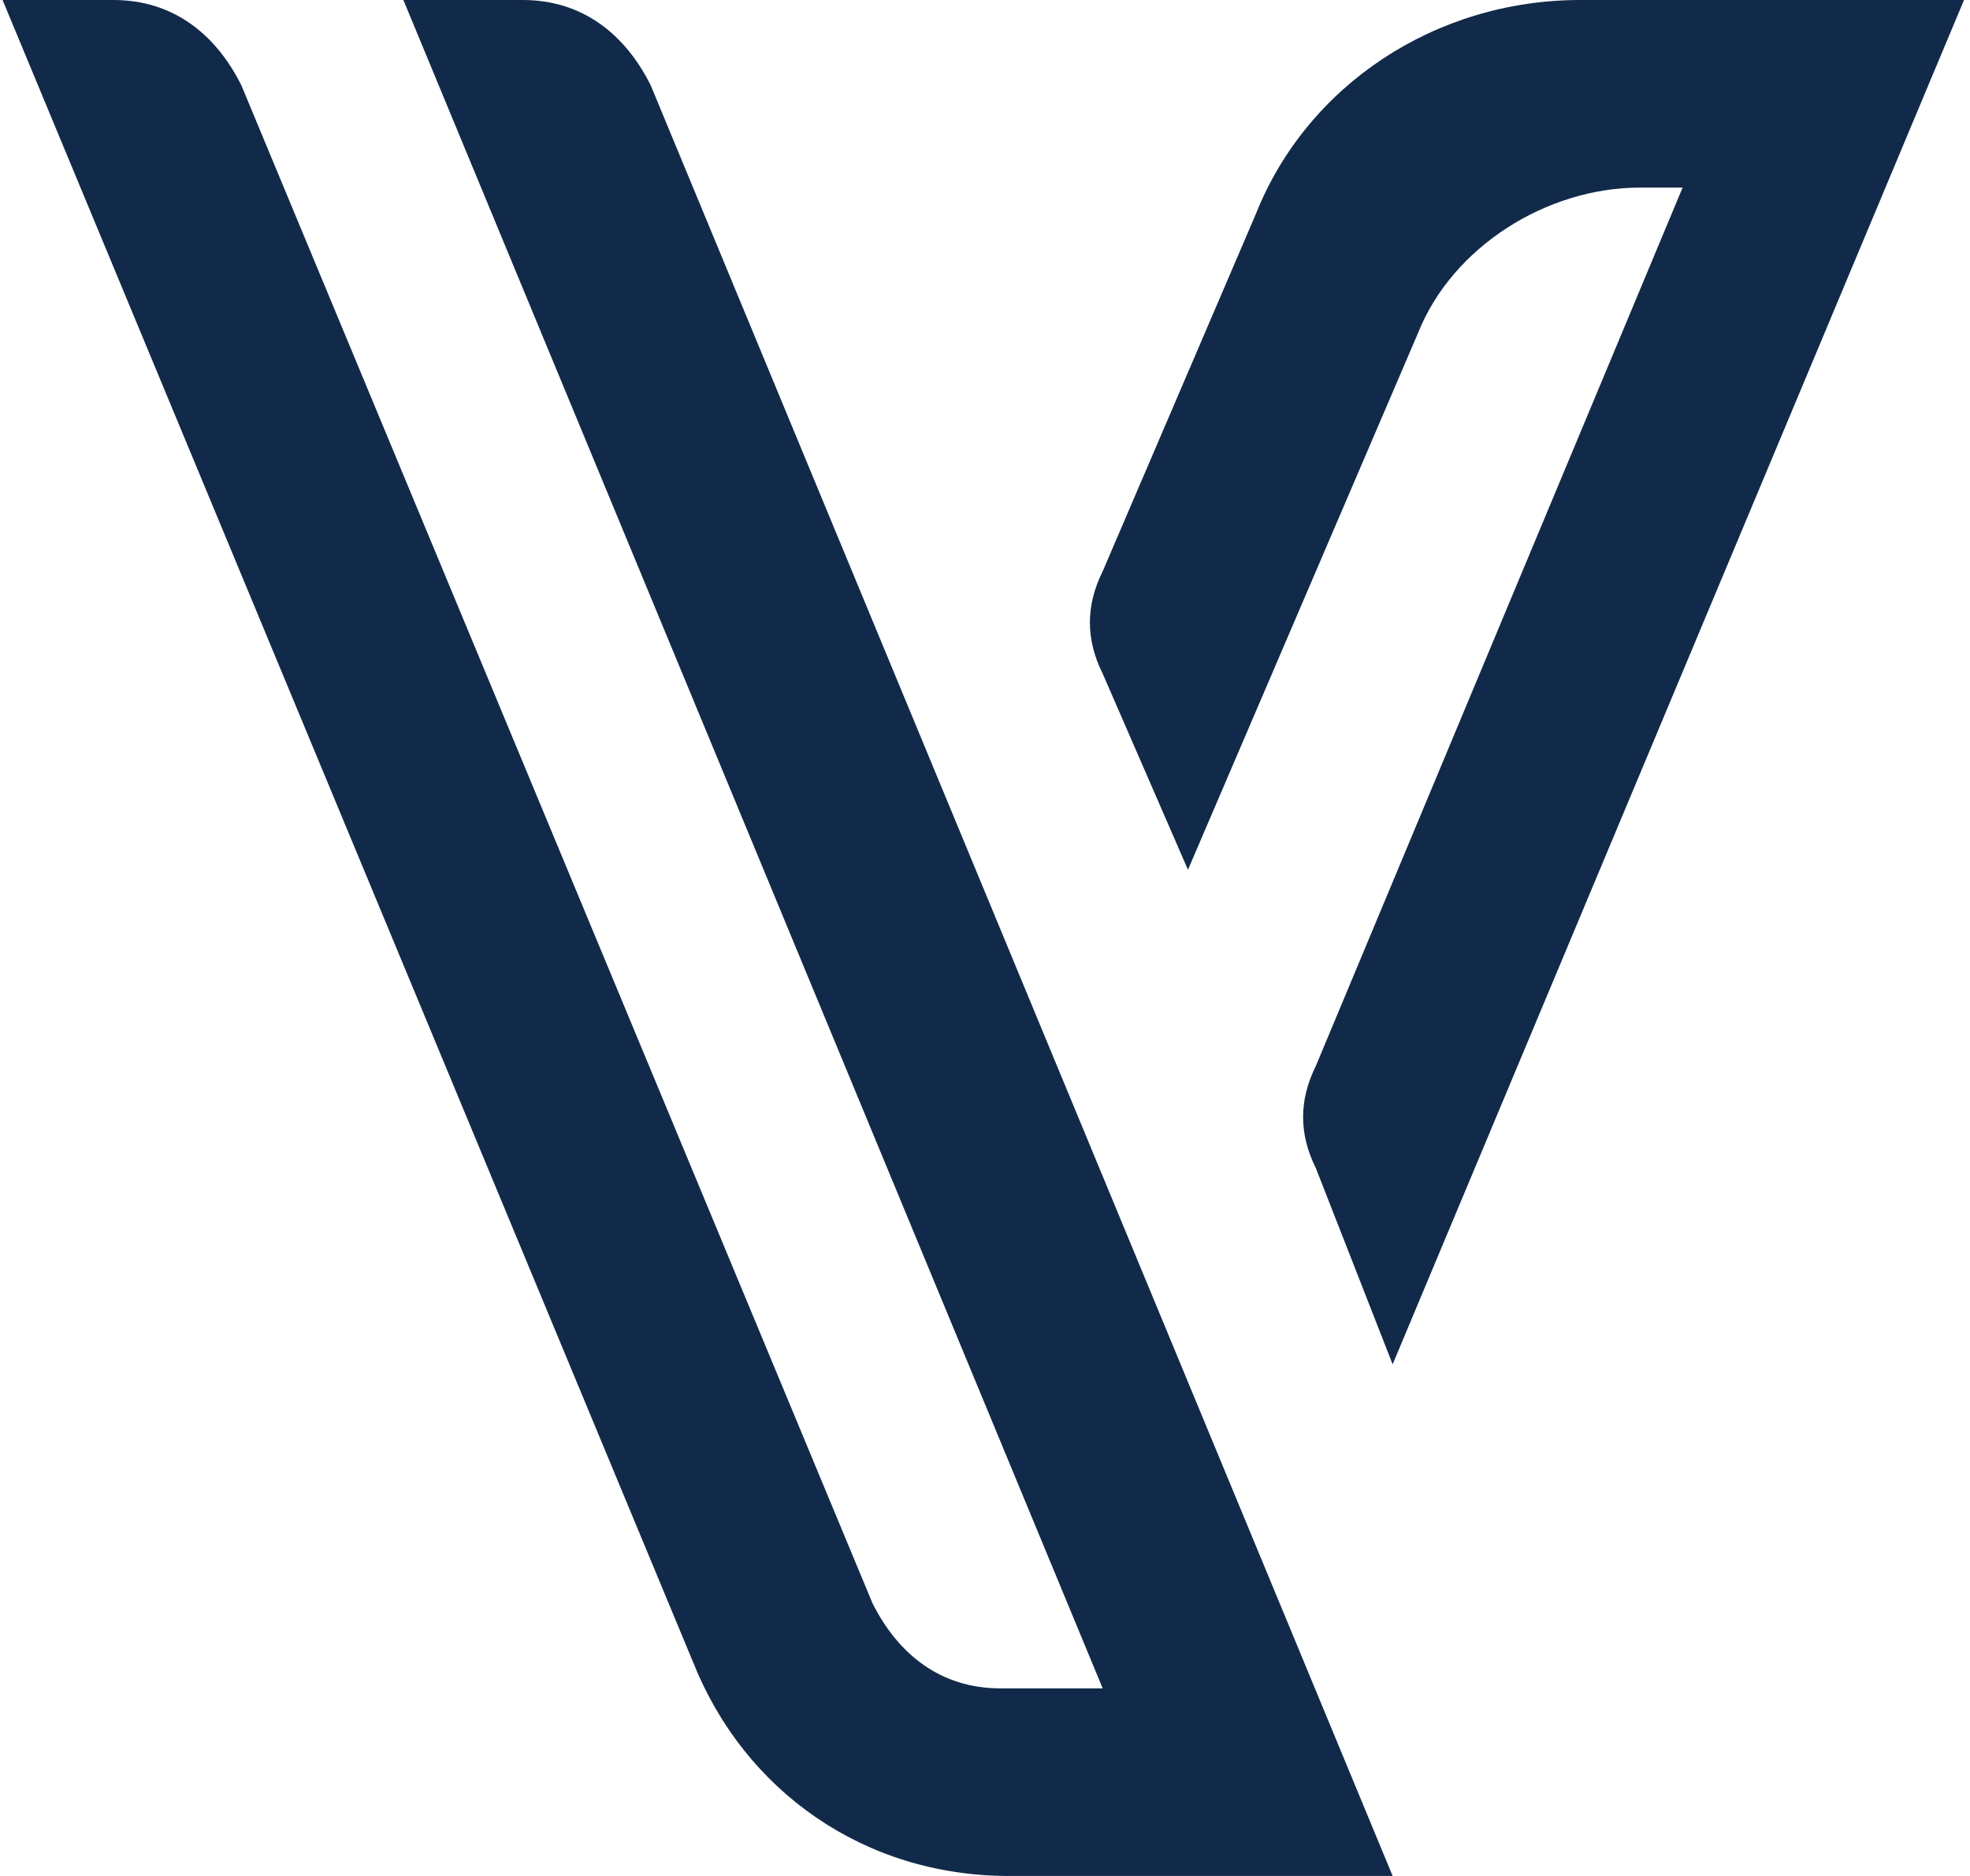 <svg xmlns="http://www.w3.org/2000/svg" version="1.1" xmlns:xlink="http://www.w3.org/1999/xlink" xmlns:svgjs="http://svgjs.dev/svgjs" width="23.1px" height="22px"><svg version="1.1" id="SvgjsSvg1007" xmlns="http://www.w3.org/2000/svg" xmlns:xlink="http://www.w3.org/1999/xlink" x="0px" y="0px" width="23.1px" height="22px" viewBox="0 0 23.1 22" style="enable-background:new 0 0 23.1 22;" xml:space="preserve">
<style type="text/css">
	.st0{fill:#122A4A;}
</style>
<g id="SvgjsG1006" transform="translate(-38.27 -37)">
	<path id="SvgjsPath1005" class="st0" d="M38.3,37l8.1,19.5C47,58,48.4,59,50.1,59h4.5l-8.7-21c-0.3-0.6-0.8-1-1.5-1h-1.4l8.2,19.8H50
		c-0.7,0-1.2-0.4-1.5-1L41.1,38c-0.3-0.6-0.8-1-1.5-1H38.3z"></path>
	<path id="SvgjsPath1004" class="st0" d="M52.2,47.2l-1-2.3c-0.2-0.4-0.2-0.8,0-1.2l1.8-4.2c0.6-1.5,2.1-2.5,3.8-2.5h4.5l-6.7,16l-0.9-2.3
		c-0.2-0.4-0.2-0.8,0-1.2L58,39.2h-0.5c-1.1,0-2.2,0.7-2.6,1.7L52.2,47.2z"></path>
</g>
</svg><style>@media (prefers-color-scheme: light) { :root { filter: none; } }
@media (prefers-color-scheme: dark) { :root { filter: none; } }
</style></svg>